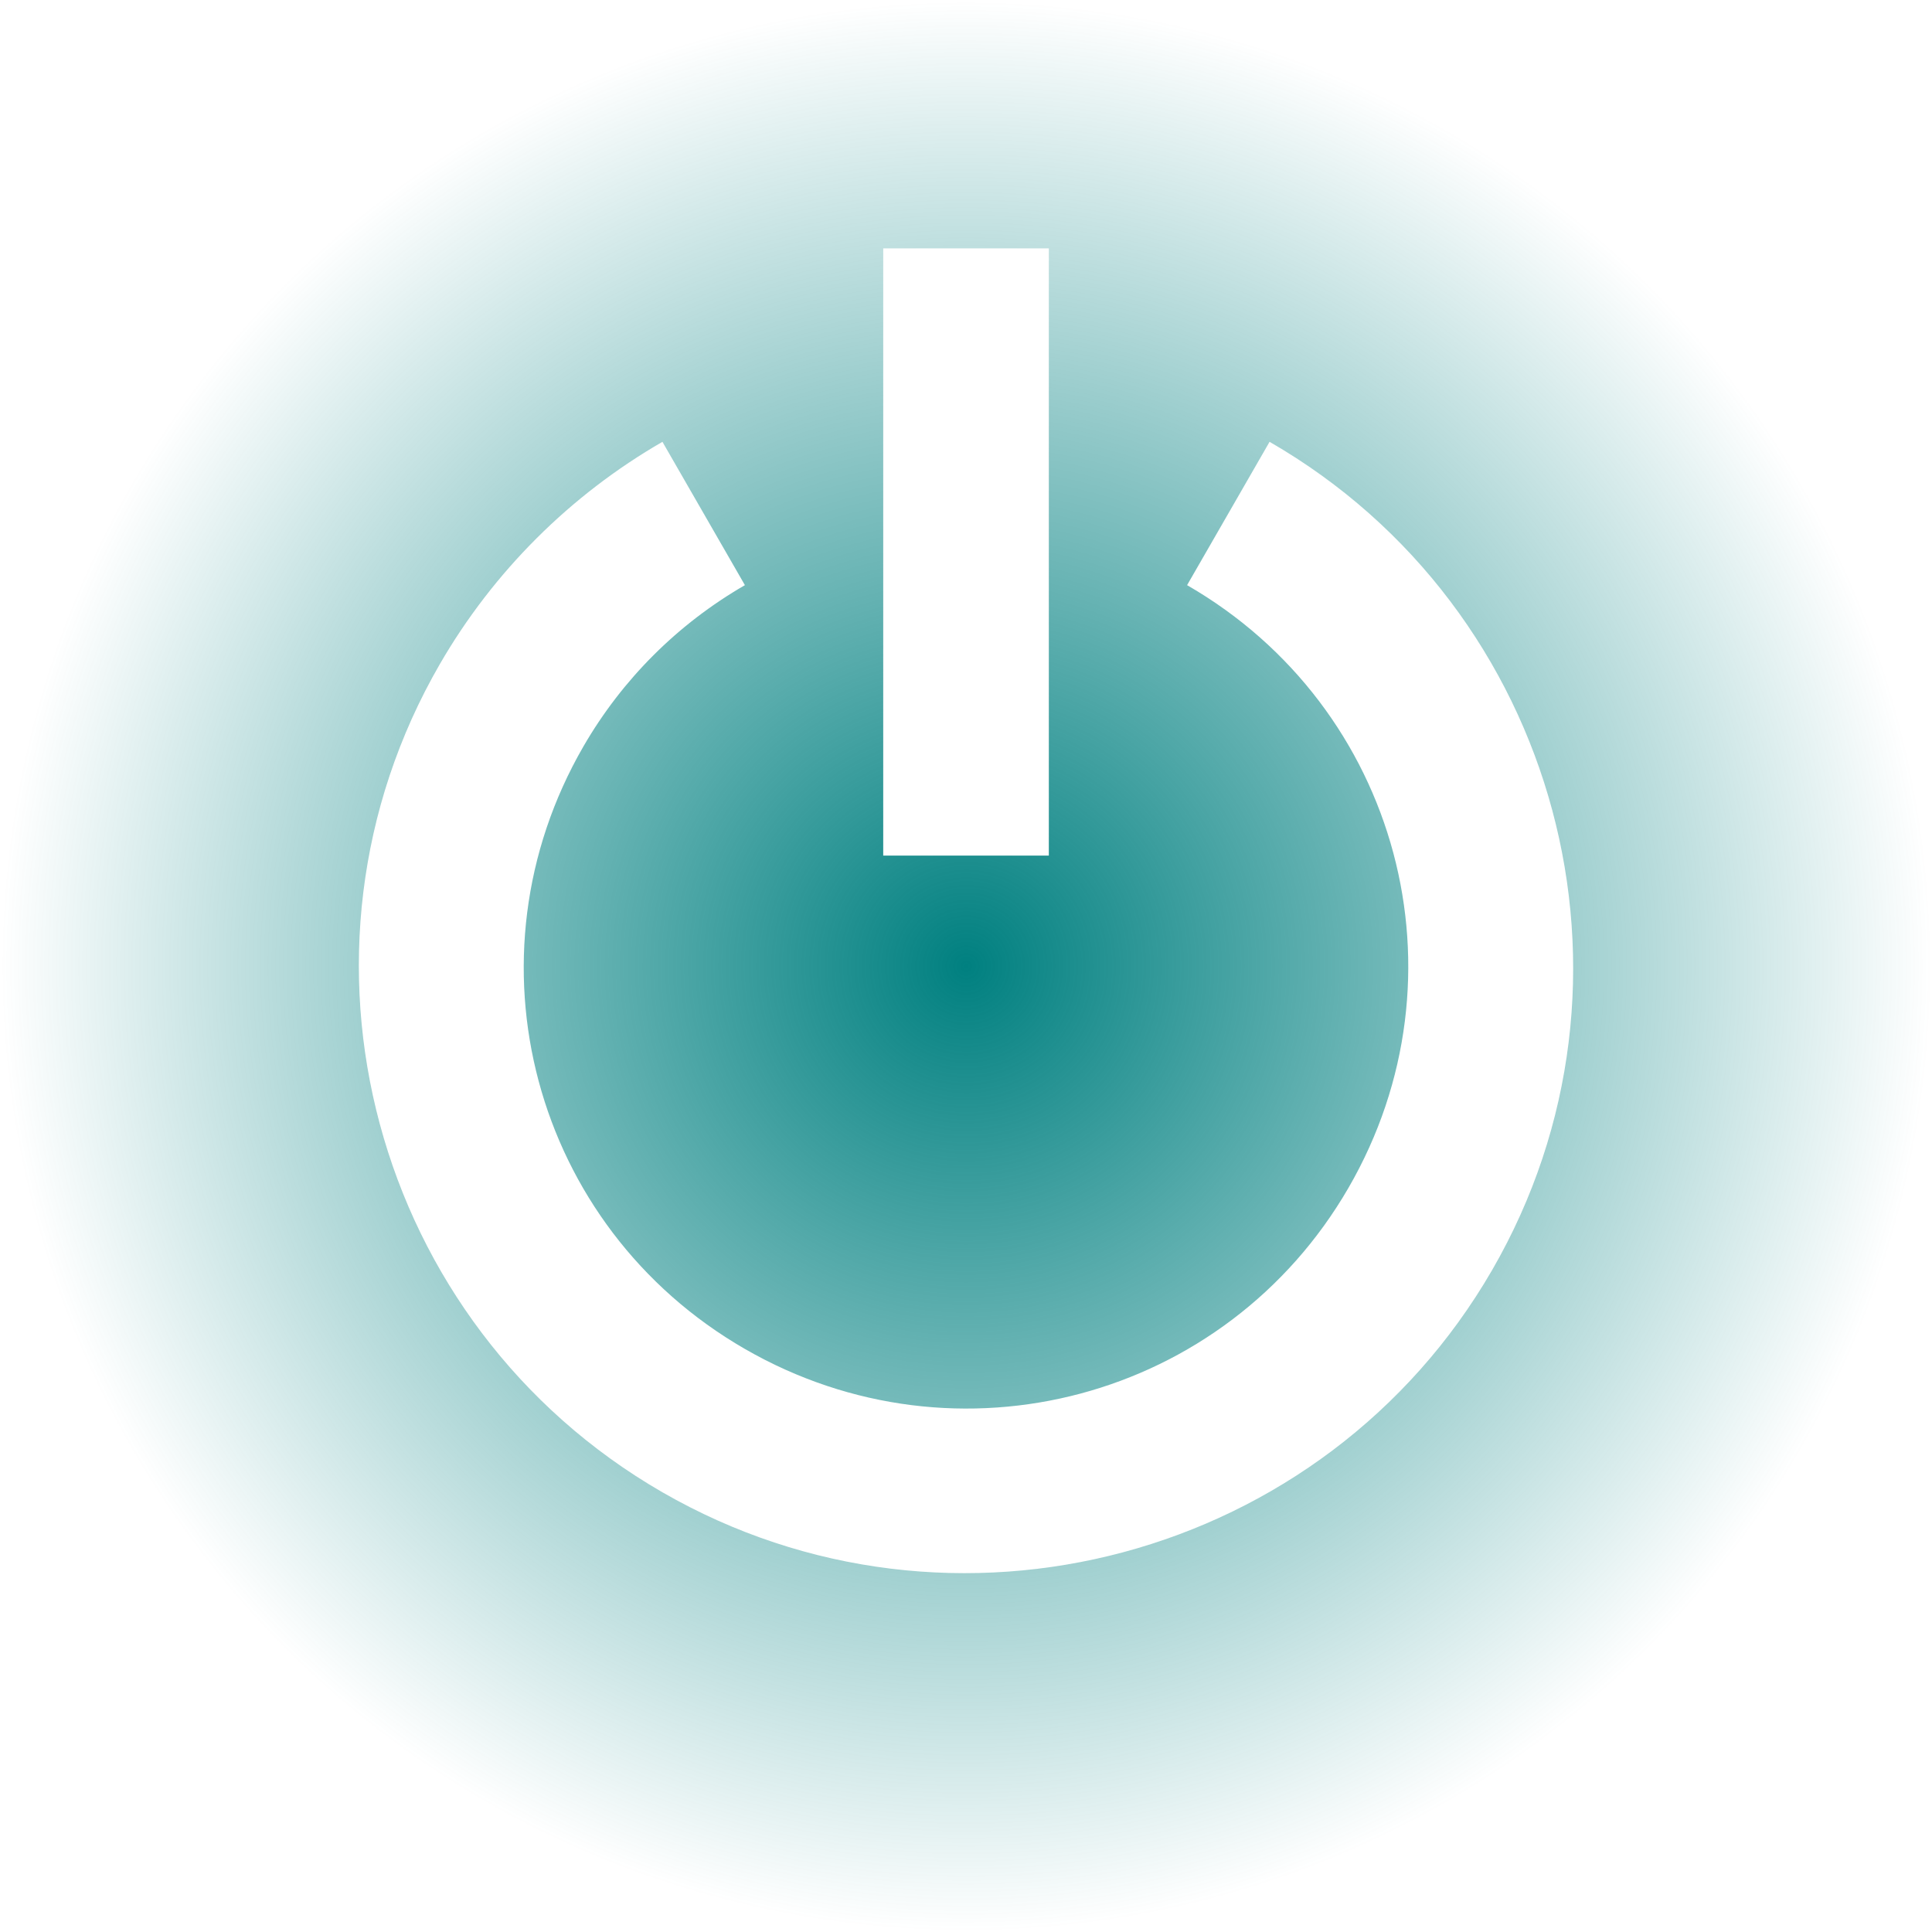 <?xml version="1.0" encoding="UTF-8" standalone="no"?>
<svg
   xmlns:dc="http://purl.org/dc/elements/1.1/"
   xmlns:cc="http://creativecommons.org/ns#"
   xmlns:rdf="http://www.w3.org/1999/02/22-rdf-syntax-ns#"
   xmlns:svg="http://www.w3.org/2000/svg"
   xmlns="http://www.w3.org/2000/svg"
   xmlns:xlink="http://www.w3.org/1999/xlink"
   xmlns:sodipodi="http://sodipodi.sourceforge.net/DTD/sodipodi-0.dtd"
   xmlns:inkscape="http://www.inkscape.org/namespaces/inkscape"
   sodipodi:docname="system.svg"
   inkscape:version="1.0.1 (3bc2e813f5, 2020-09-07)"
   version="1.1"
   width="32"
   height="32"
   id="svg3738">
  <defs
     id="defs8">
    <linearGradient
       id="linearGradient956"
       inkscape:collect="always">
      <stop
         id="stop952"
         offset="0"
         style="stop-color:#008080;stop-opacity:1;" />
      <stop
         id="stop954"
         offset="1"
         style="stop-color:#008080;stop-opacity:0;" />
    </linearGradient>
    <linearGradient
       id="linearGradient940"
       inkscape:collect="always">
      <stop
         id="stop936"
         offset="0"
         style="stop-color:#008080;stop-opacity:1;" />
      <stop
         id="stop938"
         offset="1"
         style="stop-color:#008080;stop-opacity:0;" />
    </linearGradient>
    <linearGradient
       id="linearGradient932"
       inkscape:collect="always">
      <stop
         id="stop928"
         offset="0"
         style="stop-color:#008080;stop-opacity:1;" />
      <stop
         id="stop930"
         offset="1"
         style="stop-color:#008080;stop-opacity:0;" />
    </linearGradient>
    <linearGradient
       id="linearGradient924"
       inkscape:collect="always">
      <stop
         id="stop920"
         offset="0"
         style="stop-color:#008080;stop-opacity:1;" />
      <stop
         id="stop922"
         offset="1"
         style="stop-color:#008080;stop-opacity:0;" />
    </linearGradient>
    <linearGradient
       id="linearGradient916"
       inkscape:collect="always">
      <stop
         id="stop912"
         offset="0"
         style="stop-color:#008080;stop-opacity:1;" />
      <stop
         id="stop914"
         offset="1"
         style="stop-color:#008080;stop-opacity:0;" />
    </linearGradient>
    <linearGradient
       id="linearGradient908"
       inkscape:collect="always">
      <stop
         id="stop904"
         offset="0"
         style="stop-color:#008080;stop-opacity:1;" />
      <stop
         id="stop906"
         offset="1"
         style="stop-color:#008080;stop-opacity:0;" />
    </linearGradient>
    <linearGradient
       id="linearGradient900"
       inkscape:collect="always">
      <stop
         id="stop896"
         offset="0"
         style="stop-color:#008080;stop-opacity:1;" />
      <stop
         id="stop898"
         offset="1"
         style="stop-color:#008080;stop-opacity:0;" />
    </linearGradient>
    <linearGradient
       id="linearGradient892"
       inkscape:collect="always">
      <stop
         id="stop888"
         offset="0"
         style="stop-color:#008080;stop-opacity:1;" />
      <stop
         id="stop890"
         offset="1"
         style="stop-color:#008080;stop-opacity:0;" />
    </linearGradient>
    <linearGradient
       id="linearGradient884"
       inkscape:collect="always">
      <stop
         id="stop880"
         offset="0"
         style="stop-color:#008080;stop-opacity:1;" />
      <stop
         id="stop882"
         offset="1"
         style="stop-color:#008080;stop-opacity:0;" />
    </linearGradient>
    <linearGradient
       inkscape:collect="always"
       id="linearGradient4300-1">
      <stop
         style="stop-color:#8e44ad;stop-opacity:1"
         offset="0"
         id="stop4302-0" />
      <stop
         style="stop-color:#9b59b6;stop-opacity:1"
         offset="1"
         id="stop4304-6" />
    </linearGradient>
    <linearGradient
       id="linearGradient4227"
       inkscape:collect="always">
      <stop
         id="stop4229"
         offset="0"
         style="stop-color:#292c2f;stop-opacity:1" />
      <stop
         id="stop4231"
         offset="1"
         style="stop-color:#000000;stop-opacity:0;" />
    </linearGradient>
    <linearGradient
       id="linearGradient4298"
       inkscape:collect="always">
      <stop
         id="stop4300"
         offset="0"
         style="stop-color:#b985ce;stop-opacity:1" />
      <stop
         id="stop4302"
         offset="1"
         style="stop-color:#e2cdeb;stop-opacity:1" />
    </linearGradient>
    <linearGradient
       inkscape:collect="always"
       id="linearGradient4143">
      <stop
         style="stop-color:#197cf1;stop-opacity:1"
         offset="0"
         id="stop4145" />
      <stop
         style="stop-color:#20bcfa;stop-opacity:1"
         offset="1"
         id="stop4147" />
    </linearGradient>
    <linearGradient
       id="linearGradient4290"
       inkscape:collect="always">
      <stop
         id="stop4292"
         offset="0"
         style="stop-color:#7cbaf8;stop-opacity:1" />
      <stop
         id="stop4326"
         offset="1"
         style="stop-color:#f4fcff;stop-opacity:1" />
    </linearGradient>
    <linearGradient
       gradientTransform="translate(513,529.362)"
       inkscape:collect="always"
       xlink:href="#linearGradient4227"
       id="linearGradient5159"
       x1="9"
       y1="9"
       x2="23"
       y2="23"
       gradientUnits="userSpaceOnUse" />
    <linearGradient
       gradientTransform="translate(353,529.362)"
       inkscape:collect="always"
       xlink:href="#linearGradient4227"
       id="linearGradient5161"
       x1="9"
       y1="9"
       x2="24"
       y2="24"
       gradientUnits="userSpaceOnUse" />
    <linearGradient
       gradientTransform="matrix(1.071,0,0,1.071,67.816,-24.421)"
       y2="517.798"
       x2="400.571"
       y1="545.798"
       x1="400.571"
       gradientUnits="userSpaceOnUse"
       id="linearGradient5163"
       xlink:href="#linearGradient4143"
       inkscape:collect="always" />
    <linearGradient
       gradientTransform="translate(481,529.362)"
       inkscape:collect="always"
       xlink:href="#linearGradient4227"
       id="linearGradient5165"
       x1="9"
       y1="9"
       x2="23"
       y2="23"
       gradientUnits="userSpaceOnUse" />
    <linearGradient
       y2="588.902"
       x2="579.883"
       y1="604.902"
       x1="579.883"
       gradientTransform="translate(-403.883,-580.902)"
       gradientUnits="userSpaceOnUse"
       id="linearGradient5167"
       xlink:href="#linearGradient4290"
       inkscape:collect="always" />
    <linearGradient
       gradientTransform="translate(385,529.362)"
       inkscape:collect="always"
       xlink:href="#linearGradient4227"
       id="linearGradient5169"
       x1="9"
       y1="8"
       x2="25"
       y2="24"
       gradientUnits="userSpaceOnUse" />
    <linearGradient
       gradientTransform="matrix(1.071,0,0,1.071,131.816,-24.421)"
       inkscape:collect="always"
       xlink:href="#linearGradient4143"
       id="linearGradient5171"
       x1="400.571"
       y1="545.798"
       x2="400.571"
       y2="517.798"
       gradientUnits="userSpaceOnUse" />
    <linearGradient
       gradientTransform="translate(545,529.362)"
       inkscape:collect="always"
       xlink:href="#linearGradient4227"
       id="linearGradient5173"
       x1="9"
       y1="9"
       x2="25"
       y2="25"
       gradientUnits="userSpaceOnUse" />
    <linearGradient
       gradientTransform="translate(545,529.362)"
       inkscape:collect="always"
       xlink:href="#linearGradient4290"
       id="linearGradient5175"
       x1="16"
       y1="23"
       x2="16"
       y2="9"
       gradientUnits="userSpaceOnUse" />
    <linearGradient
       gradientUnits="userSpaceOnUse"
       y2="23"
       x2="23"
       y1="9"
       x1="9"
       id="linearGradient5177"
       xlink:href="#linearGradient4227"
       inkscape:collect="always"
       gradientTransform="translate(449,529.362)" />
    <linearGradient
       gradientTransform="matrix(1.071,0,0,1.071,-92.184,-24.421)"
       inkscape:collect="always"
       xlink:href="#linearGradient4300-1"
       id="linearGradient5179"
       x1="400.571"
       y1="545.798"
       x2="400.571"
       y2="517.798"
       gradientUnits="userSpaceOnUse" />
    <linearGradient
       gradientTransform="translate(321,529.362)"
       inkscape:collect="always"
       xlink:href="#linearGradient4227"
       id="linearGradient5181"
       x1="9"
       y1="9"
       x2="24"
       y2="24"
       gradientUnits="userSpaceOnUse" />
    <linearGradient
       gradientTransform="translate(321,529.362)"
       inkscape:collect="always"
       xlink:href="#linearGradient4298"
       id="linearGradient5183"
       x1="16"
       y1="23"
       x2="16"
       y2="9"
       gradientUnits="userSpaceOnUse" />
    <clipPath
       clipPathUnits="userSpaceOnUse"
       id="clipPath3824-3-5">
      <path
         style="color:#000000;opacity:0.581;fill:#ff0000"
         d="m 205,183.36 v 33 h 27 v -33 z m 12.562,4.406 1.609,1.578 4.688,4.688 0.641,0.672 -0.641,0.672 -4.422,4.422 v 0.125 l 4.422,4.422 0.641,0.672 -0.641,0.672 -4.688,4.688 -1.609,1.578 v -2.25 -8.031 l -4.016,4.016 -1.344,-1.344 4.484,-4.484 -4.484,-4.484 1.344,-1.344 4.016,4.016 v -8.031 -2.25 z m 1.875,4.531 v 4.812 l 2.406,-2.406 -2.406,-2.406 z m 0,10.312 v 4.812 l 2.406,-2.406 -2.406,-2.406 z"
         id="path3826-8-9"
         inkscape:connector-curvature="0" />
    </clipPath>
    <radialGradient
       gradientUnits="userSpaceOnUse"
       r="11"
       fy="12"
       fx="12"
       cy="12"
       cx="12"
       id="radialGradient886"
       xlink:href="#linearGradient884"
       inkscape:collect="always"
       gradientTransform="matrix(1.455,0,0,1.455,-1.455,-1.455)" />
    <radialGradient
       gradientUnits="userSpaceOnUse"
       r="11"
       fy="12"
       fx="42"
       cy="12"
       cx="42"
       id="radialGradient894"
       xlink:href="#linearGradient892"
       inkscape:collect="always"
       gradientTransform="matrix(1.227,0,0,1.227,-1.127,-1.227)" />
    <radialGradient
       gradientUnits="userSpaceOnUse"
       r="11"
       fy="12"
       fx="72"
       cy="12"
       cx="72"
       id="radialGradient902"
       xlink:href="#linearGradient900"
       inkscape:collect="always"
       gradientTransform="matrix(1.455,0,0,1.455,-28.727,-1.455)" />
    <radialGradient
       gradientUnits="userSpaceOnUse"
       r="11"
       fy="12"
       fx="102"
       cy="12"
       cx="102"
       id="radialGradient910"
       xlink:href="#linearGradient908"
       inkscape:collect="always"
       gradientTransform="matrix(1.455,0,0,1.455,-42.364,-1.455)" />
    <radialGradient
       gradientUnits="userSpaceOnUse"
       r="11"
       fy="12"
       fx="132"
       cy="12"
       cx="132"
       id="radialGradient918"
       xlink:href="#linearGradient916"
       inkscape:collect="always"
       gradientTransform="matrix(1.455,0,0,1.455,-56,-1.455)" />
    <radialGradient
       gradientUnits="userSpaceOnUse"
       r="11"
       fy="12"
       fx="162"
       cy="12"
       cx="162"
       id="radialGradient926"
       xlink:href="#linearGradient924"
       inkscape:collect="always"
       gradientTransform="matrix(1.455,0,0,1.455,-69.636,-1.455)" />
    <radialGradient
       gradientUnits="userSpaceOnUse"
       r="11"
       fy="12"
       fx="192"
       cy="12"
       cx="192"
       id="radialGradient934"
       xlink:href="#linearGradient932"
       inkscape:collect="always"
       gradientTransform="matrix(1.455,0,0,1.455,-83.273,-1.455)" />
    <radialGradient
       gradientUnits="userSpaceOnUse"
       r="11"
       fy="12"
       fx="222"
       cy="12"
       cx="222"
       id="radialGradient942"
       xlink:href="#linearGradient940"
       inkscape:collect="always"
       gradientTransform="matrix(1.455,0,0,1.455,-96.909,-1.455)" />
    <radialGradient
       gradientUnits="userSpaceOnUse"
       r="11"
       fy="12"
       fx="282"
       cy="12"
       cx="282"
       id="radialGradient958"
       xlink:href="#linearGradient956"
       inkscape:collect="always"
       gradientTransform="matrix(1.455,0,0,1.455,-124.182,-1.455)" />
  </defs>
  <sodipodi:namedview
     inkscape:document-rotation="0"
     inkscape:lockguides="true"
     inkscape:snap-smooth-nodes="true"
     inkscape:object-paths="true"
     inkscape:snap-center="false"
     inkscape:snap-page="false"
     inkscape:bbox-nodes="false"
     inkscape:snap-bbox-midpoints="false"
     inkscape:snap-object-midpoints="false"
     inkscape:snap-text-baseline="true"
     inkscape:snap-global="true"
     inkscape:object-nodes="true"
     inkscape:snap-intersection-paths="true"
     inkscape:snap-bbox="true"
     inkscape:guide-bbox="true"
     showguides="false"
     inkscape:snap-to-guides="true"
     inkscape:snap-grids="true"
     inkscape:current-layer="svg3738"
     inkscape:window-maximized="1"
     inkscape:window-y="0"
     inkscape:window-x="0"
     inkscape:cy="76.200643"
     inkscape:cx="208.64852"
     inkscape:zoom="2.4305918"
     showgrid="false"
     id="namedview6"
     inkscape:window-height="1017"
     inkscape:window-width="1920"
     inkscape:pageshadow="2"
     inkscape:pageopacity="0.58823529"
     guidetolerance="10"
     gridtolerance="10"
     objecttolerance="10"
     borderopacity="1"
     bordercolor="#000000"
     pagecolor="#ffffff">
    <inkscape:grid
       snapvisiblegridlinesonly="true"
       enabled="true"
       visible="true"
       empspacing="5"
       id="grid2985"
       type="xygrid"
       originx="0"
       originy="0" />
  </sodipodi:namedview>
  <path
     transform="matrix(0.533,0,0,0.533,71.467,-94.592)"
     clip-path="url(#clipPath3824-3-5)"
     d="m 218,184.86 c -9,0 -10,0 -10,6 v 18 c 0,6 1,6 10,6 h 1 c 9,0 10,0 10,-6 v -18 c 0,-6 -1,-6 -10,-6 z"
     style="display:none;fill:#cccccc"
     id="path5169"
     inkscape:connector-curvature="0" />
  <g
     id="system-log-out"
     transform="matrix(1.185,0,0,1.185,-5.556,0)">
    <rect
       style="color:#000000;display:inline;overflow:visible;visibility:visible;opacity:0.01;fill:#000000;fill-opacity:0.004;stroke:none;stroke-width:5.625;marker:none;enable-background:accumulate"
       id="rect4570-7"
       width="27"
       height="27"
       x="36.919"
       y="0" />
    <path
       id="rect4747-6-8"
       style="color:#000000;display:inline;overflow:visible;visibility:visible;fill:url(#radialGradient894);fill-opacity:1;fill-rule:evenodd;stroke:none;stroke-width:11.045;marker:none;enable-background:accumulate"
       d="m 40.601,0 h 19.636 c 2.455,0 3.682,1.227 3.682,3.682 V 23.318 C 63.919,25.773 62.691,27 60.237,27 H 51.261 40.601 c -2.455,0 -3.682,-1.227 -3.682,-3.682 V 3.682 C 36.919,1.227 38.146,0 40.601,0 Z m 14.964,6.768 c -3.041,-2.335 -7.279,-2.335 -10.32,0 -3.705,2.845 -4.41,8.188 -1.567,11.895 2.843,3.707 8.182,4.413 11.887,1.568 l -1.408,-1.839 c -2.713,2.083 -6.567,1.577 -8.648,-1.138 -2.082,-2.715 -1.569,-6.564 1.144,-8.647 2.219,-1.704 5.285,-1.711 7.504,-0.007 L 55.565,6.768 Z M 56.075,9.948 c -0.134,0.081 -0.203,1.163 -0.235,2.396 h -3.885 v 2.313 h 3.885 c 0.033,1.233 0.101,2.315 0.235,2.396 0.355,0.213 5.916,-3.126 5.916,-3.552 0,-0.426 -5.561,-3.765 -5.916,-3.552 z"
       inkscape:connector-curvature="0"
       sodipodi:nodetypes="ssssscsssscscccscccccccccssc" />
  </g>
  <g
     transform="translate(17)"
     id="system-reboot">
    <rect
       style="color:#000000;display:inline;overflow:visible;visibility:visible;opacity:0.01;fill:#000000;fill-opacity:0.004;stroke:none;stroke-width:6.667;marker:none;enable-background:accumulate"
       id="rect4570-72"
       width="32"
       height="32"
       x="60"
       y="0" />
    <path
       id="path4984-0-94-2"
       style="color:#000000;display:inline;overflow:visible;visibility:visible;fill:url(#radialGradient902);fill-opacity:1;fill-rule:evenodd;stroke:none;stroke-width:4.364;marker:none;enable-background:accumulate"
       d="M 64.364,0 H 87.636 C 90.545,0 92,1.455 92,4.364 V 27.636 C 92,30.545 90.545,32 87.636,32 H 64.364 C 61.455,32 60,30.545 60,27.636 V 4.364 C 60,1.455 61.455,0 64.364,0 Z m 11.619,5.951 c -2.573,-0.001 -5.145,0.977 -7.1,2.935 -3.91,3.917 -3.912,10.307 0,14.225 3.912,3.919 10.29,3.924 14.201,0.007 l -1.937,-1.944 c -2.863,2.868 -7.459,2.868 -10.324,-9.94e-4 -2.865,-2.87 -2.866,-7.473 -0.002,-10.342 2.774,-2.778 7.168,-2.856 10.045,-0.25 -1.146,1.198 -2.133,2.308 -2.083,2.509 0.127,0.507 8.066,2.492 8.446,2.112 C 87.608,14.822 85.623,6.88 85.116,6.753 84.926,6.706 83.922,7.594 82.81,8.646 80.89,6.858 78.439,5.953 75.982,5.952 Z"
       inkscape:connector-curvature="0" />
  </g>
  <g
     id="system-shutdown">
    <rect
       style="color:#000000;display:inline;overflow:visible;visibility:visible;opacity:0.01;fill:#000000;fill-opacity:0.004;stroke:none;stroke-width:6.667;marker:none;enable-background:accumulate"
       id="rect4570"
       width="32"
       height="32"
       x="0"
       y="0" />
    <path
       id="rect4747-1-3-0"
       style="color:#000000;display:inline;overflow:visible;visibility:visible;fill:url(#radialGradient886);fill-opacity:1;fill-rule:evenodd;stroke:none;stroke-width:13.09;marker:none;enable-background:accumulate"
       d="m 14.629,4.114 h 2.743 v 10.057 H 14.629 Z M 10.972,7.318 C 9.443,8.2 8.169,9.472 7.286,10.998 4.515,15.789 6.174,21.951 10.972,24.717 15.771,27.482 21.944,25.827 24.714,21.037 27.485,16.246 25.827,10.084 21.028,7.318 L 19.662,9.692 c 3.514,2.025 4.703,6.473 2.674,9.981 -2.029,3.508 -6.484,4.695 -9.998,2.67 C 8.824,20.318 7.635,15.87 9.664,12.362 10.306,11.252 11.226,10.334 12.338,9.692 Z M 4.364,0 H 27.636 C 30.545,0 32,1.455 32,4.364 V 27.636 C 32,30.545 30.545,32 27.636,32 H 4.364 C 1.455,32 0,30.545 0,27.636 V 4.364 C 0,1.455 1.455,0 4.364,0 Z"
       inkscape:connector-curvature="0" />
  </g>
  <g
     transform="translate(63.1)"
     id="system-lock-screen">
    <rect
       style="color:#000000;display:inline;overflow:visible;visibility:visible;opacity:0.01;fill:#000000;fill-opacity:0.004;stroke:none;stroke-width:6.667;marker:none;enable-background:accumulate"
       id="rect4570-7-5"
       width="32"
       height="32"
       x="150"
       y="0" />
    <path
       id="rect5190-0-1"
       style="color:#000000;text-indent:0;text-transform:none;fill:url(#radialGradient926);fill-opacity:1;fill-rule:evenodd;stroke-width:1.455;color-rendering:auto;image-rendering:auto;shape-rendering:auto"
       d="m 154.364,0 h 23.273 C 180.545,0 182,1.455 182,4.364 V 27.636 C 182,30.545 180.545,32 177.636,32 H 154.364 C 151.455,32 150,30.545 150,27.636 V 4.364 C 150,1.455 151.455,0 154.364,0 Z m 11.636,16 c 1.326,0 2.4,1.023 2.4,2.286 0,0.845 -0.483,1.582 -1.2,1.977 v 2.976 h -2.4 v -2.976 c -0.717,-0.395 -1.2,-1.131 -1.2,-1.977 C 163.6,17.023 164.674,16 166,16 Z m 0,-10.286 c -2.864,0 -5.201,2.226 -5.201,4.953 v 2.746 c -2.401,0.193 -2.778,0.881 -2.799,3.386 v 3.011 3.009 c 0.03,3.438 0.681,3.467 6.4,3.467 h 3.201 c 5.718,0 6.371,-0.029 6.4,-3.467 v -3.009 -3.011 c -0.021,-2.505 -0.398,-3.193 -2.799,-3.386 v -2.746 c -9.8e-4,-2.727 -2.337,-4.953 -5.201,-4.953 z m 0,1.904 c 1.79,0 3.201,1.344 3.201,3.049 v 2.672 c -0.492,-0.003 -1.003,-0.006 -1.601,-0.006 h -3.201 c -0.597,0 -1.107,9.49e-4 -1.598,0.006 v -2.672 c 0,-1.705 1.409,-3.049 3.199,-3.049 z"
       inkscape:connector-curvature="0" />
  </g>
  <g
     transform="translate(78.7)"
     id="system-suspend">
    <rect
       style="color:#000000;display:inline;overflow:visible;visibility:visible;opacity:0.01;fill:#000000;fill-opacity:0.004;stroke:none;stroke-width:6.667;marker:none;enable-background:accumulate"
       id="rect4570-72-4"
       width="32"
       height="32"
       x="180"
       y="0" />
    <path
       id="path13-9-1-11-0"
       style="color:#000000;font-style:normal;font-variant:normal;font-weight:normal;font-stretch:normal;font-size:xx-small;line-height:normal;font-family:sans-serif;-inkscape-font-specification:sans-serif;text-indent:0;text-align:start;text-decoration:none;text-decoration-line:none;letter-spacing:normal;word-spacing:normal;text-transform:none;writing-mode:lr-tb;direction:ltr;baseline-shift:baseline;text-anchor:start;clip-rule:nonzero;display:inline;overflow:visible;visibility:visible;color-interpolation:sRGB;color-interpolation-filters:linearRGB;fill:url(#radialGradient934);fill-opacity:1;fill-rule:evenodd;stroke:none;stroke-width:15.165;marker:none;color-rendering:auto;image-rendering:auto;shape-rendering:auto;text-rendering:auto;enable-background:accumulate"
       d="m 198.584,6.306 c -1.705,-0.458 -3.505,-0.46 -5.209,-0.004 -5.346,1.428 -8.531,6.958 -7.093,12.307 1.437,5.349 6.973,8.543 12.319,7.115 5.346,-1.428 8.531,-6.958 7.093,-12.307 l -2.644,0.713 c 1.053,3.917 -1.251,7.903 -5.166,8.948 -3.915,1.046 -7.905,-1.265 -8.958,-5.182 -1.053,-3.917 1.251,-7.903 5.166,-8.948 1.239,-0.331 2.539,-0.33 3.779,0.003 l 0.713,-2.645 z m -2.394,4.511 c 0.543,0.07 0.935,0.404 0.926,0.791 l 0.028,3.249 h 3.429 c 1.527,-0.016 1.46,2.301 -0.066,2.286 h -4.518 c -0.624,-3.3e-5 -1.129,-0.354 -1.129,-0.791 v -4.744 c -0.008,-0.502 0.637,-0.885 1.341,-0.791 z M 184.364,0 h 23.273 C 210.545,0 212,1.455 212,4.364 V 27.636 C 212,30.545 210.545,32 207.636,32 H 184.364 C 181.455,32 180,30.545 180,27.636 V 4.364 C 180,1.455 181.455,0 184.364,0 Z"
       inkscape:connector-curvature="0" />
  </g>
  <g
     transform="translate(95.2)"
     id="system-suspend-hibernate">
    <rect
       style="color:#000000;display:inline;overflow:visible;visibility:visible;opacity:0.01;fill:#000000;fill-opacity:0.004;stroke:none;stroke-width:6.667;marker:none;enable-background:accumulate"
       id="rect4570-7-1-0"
       width="32"
       height="32"
       x="210"
       y="0" />
    <path
       id="path13-9-1-5-0-0"
       style="color:#000000;font-style:normal;font-variant:normal;font-weight:normal;font-stretch:normal;font-size:xx-small;line-height:normal;font-family:sans-serif;-inkscape-font-specification:sans-serif;text-indent:0;text-align:start;text-decoration:none;text-decoration-line:none;letter-spacing:normal;word-spacing:normal;text-transform:none;writing-mode:lr-tb;direction:ltr;baseline-shift:baseline;text-anchor:start;clip-rule:nonzero;display:inline;overflow:visible;visibility:visible;color-interpolation:sRGB;color-interpolation-filters:linearRGB;fill:url(#radialGradient942);fill-opacity:1;fill-rule:evenodd;stroke:none;stroke-width:15.165;marker:none;color-rendering:auto;image-rendering:auto;shape-rendering:auto;text-rendering:auto;enable-background:accumulate"
       d="m 228.584,6.306 c -1.705,-0.458 -3.505,-0.46 -5.209,-0.004 -5.346,1.428 -8.531,6.958 -7.093,12.307 1.437,5.349 6.973,8.543 12.319,7.115 5.346,-1.428 8.531,-6.958 7.093,-12.307 l -2.644,0.713 c 1.053,3.917 -1.251,7.903 -5.166,8.948 -3.915,1.046 -7.905,-1.265 -8.958,-5.182 -1.053,-3.917 1.251,-7.903 5.166,-8.948 1.239,-0.331 2.539,-0.33 3.779,0.003 l 0.713,-2.645 z m -2.394,4.511 c 0.543,0.07 0.935,0.404 0.926,0.791 l 0.028,3.249 h 3.429 c 1.527,-0.016 1.46,2.301 -0.066,2.286 h -4.518 c -0.624,-3.9e-5 -1.129,-0.354 -1.129,-0.791 v -4.744 c -0.008,-0.502 0.637,-0.885 1.341,-0.791 z M 232.286,8 c -0.947,0 -1.714,0.767 -1.714,1.714 0,0.947 0.767,1.714 1.714,1.714 0.947,0 1.714,-0.767 1.714,-1.714 C 234,8.767 233.232,8 232.286,8 Z M 214.364,0 h 23.273 C 240.545,0 242,1.455 242,4.364 V 27.636 C 242,30.545 240.545,32 237.636,32 H 214.364 C 211.455,32 210,30.545 210,27.636 V 4.364 C 210,1.455 211.455,0 214.364,0 Z"
       inkscape:connector-curvature="0" />
  </g>
  <g
     transform="translate(46.1)"
     id="system-users">
    <rect
       style="color:#000000;display:inline;overflow:visible;visibility:visible;opacity:0.01;fill:#000000;fill-opacity:0.004;stroke:none;stroke-width:6.667;marker:none;enable-background:accumulate"
       id="rect4570-6"
       width="32"
       height="32"
       x="120"
       y="0" />
    <path
       id="path9180-6-2"
       style="color:#bebebe;fill:url(#radialGradient918);fill-opacity:1;fill-rule:evenodd;stroke-width:1.455"
       d="m 134.052,8.339 c -0.006,5.014 -7.526,5.014 -7.535,0 -0.006,-5.033 7.545,-5.033 7.535,0 z m -0.847,3.9 c -0.806,0.783 -1.759,1.138 -2.92,1.138 -1.161,0 -2.118,-0.365 -2.924,-1.148 -1.268,0.456 -2.784,1.617 -2.786,3.645 l -0.003,3.783 c 0,0.686 0.511,1.241 1.143,1.241 h 9.364 c 0.101,-0.645 0.427,-1.18 0.922,-1.633 v -3.391 c 0,-1.742 -1.26,-3.21 -2.795,-3.65 z m 12.276,2.631 c -0.006,5.014 -7.526,5.014 -7.535,0 -0.006,-5.033 7.545,-5.033 7.535,0 z m -0.847,3.9 c -0.806,0.783 -1.759,1.138 -2.92,1.138 -1.161,0 -2.118,-0.365 -2.924,-1.148 -1.268,0.456 -2.784,1.617 -2.786,3.645 l -0.003,3.783 c 0,0.686 0.511,1.241 1.143,1.241 h 9.143 c 0.633,0 1.143,-0.56 1.143,-1.256 v -3.768 c 0,-1.742 -1.26,-3.21 -2.795,-3.65 z M 124.364,0 h 23.273 C 150.545,0 152,1.455 152,4.364 V 27.636 C 152,30.545 150.545,32 147.636,32 H 124.364 C 121.455,32 120,30.545 120,27.636 V 4.364 C 120,1.455 121.455,0 124.364,0 Z"
       inkscape:connector-curvature="0" />
  </g>
  <g
     transform="translate(33.3)"
     id="system-switch-user">
    <rect
       style="color:#000000;display:inline;overflow:visible;visibility:visible;opacity:0.01;fill:#000000;fill-opacity:0.004;stroke:none;stroke-width:6.667;marker:none;enable-background:accumulate"
       id="rect4570-7-1"
       width="32"
       height="32"
       x="90"
       y="0" />
    <path
       id="path4106-3-4"
       style="color:#000000;display:inline;overflow:visible;visibility:visible;fill:url(#radialGradient910);fill-opacity:1;fill-rule:evenodd;stroke:none;stroke-width:4.364;marker:none;enable-background:accumulate"
       d="M 94.364,0 H 117.636 C 120.545,0 122,1.455 122,4.364 V 27.636 C 122,30.545 120.545,32 117.636,32 H 94.364 C 91.455,32 90,30.545 90,27.636 V 4.364 C 90,1.455 91.455,0 94.364,0 Z m 6.556,15.341 c -0.806,0.783 -1.759,1.138 -2.92,1.138 -1.161,0 -2.118,-0.365 -2.924,-1.148 -1.268,0.456 -2.784,1.617 -2.786,3.645 l -0.003,3.783 C 92.286,23.445 92.797,24 93.429,24 h 9.143 c 0.633,0 1.143,-0.56 1.143,-1.256 v -3.768 c 0,-1.742 -1.26,-3.21 -2.795,-3.65 z m 0.847,-3.9 c -0.006,5.016 -7.528,5.016 -7.535,0 -0.008,-5.031 7.543,-5.031 7.535,0 z m 8.213,-2.2 c -0.376,-0.221 -6.266,3.241 -6.266,3.683 0,0.442 5.89,3.902 6.266,3.681 0.134,-0.079 0.203,-1.095 0.241,-2.275 h 5.801 v -2.815 h -5.801 c -0.039,-1.18 -0.107,-2.196 -0.241,-2.275 z m 3.469,7.384 c -0.134,0.079 -0.203,1.097 -0.241,2.277 h -5.801 v 2.812 h 5.801 c 0.039,1.18 0.107,2.196 0.241,2.275 0.376,0.221 6.266,-3.239 6.266,-3.681 0,-0.442 -5.89,-3.904 -6.266,-3.683 z"
       inkscape:connector-curvature="0" />
  </g>
  <g
     id="system-save-session" />
  <g
     id="system-search"
     transform="translate(79.651,-0.065)">
    <rect
       style="color:#000000;display:inline;overflow:visible;visibility:visible;opacity:0.01;fill:#000000;fill-opacity:0.004;stroke:none;stroke-width:6.667;marker:none;enable-background:accumulate"
       id="rect4570-7-1-0-7"
       width="32"
       height="32"
       x="270"
       y="0" />
    <path
       id="rect5786-0-3"
       style="opacity:1;fill:url(#radialGradient958);fill-opacity:1;fill-rule:evenodd;stroke:none;stroke-width:1.455;stroke-miterlimit:4;stroke-dasharray:none;stroke-opacity:1"
       d="m 283.714,6.857 c 3.799,0 6.857,3.058 6.857,6.857 0,3.799 -3.058,6.857 -6.857,6.857 -3.799,0 -6.857,-3.058 -6.857,-6.857 0,-3.799 3.058,-6.857 6.857,-6.857 z m 0,-2.286 c -5.065,0 -9.143,4.078 -9.143,9.143 0,5.065 4.078,9.143 9.143,9.143 2.257,0 4.313,-0.813 5.904,-2.158 l 1.029,1.029 c -0.118,0.503 0.019,1.064 0.388,1.426 l 3.505,3.504 c 1.022,1.085 1.242,0.938 2.15,0.031 0.907,-0.907 1.054,-1.062 -0.033,-2.15 l -3.502,-3.504 c -0.28,-0.287 -0.678,-0.455 -1.078,-0.453 -0.121,6.82e-4 -0.239,0.027 -0.355,0.058 l -1.022,-1.022 c 1.345,-1.591 2.159,-3.648 2.159,-5.904 0,-5.065 -4.078,-9.143 -9.143,-9.143 z M 274.364,0 h 23.273 C 300.545,0 302,1.455 302,4.364 V 27.636 C 302,30.545 300.545,32 297.636,32 H 274.364 C 271.455,32 270,30.545 270,27.636 V 4.364 C 270,1.455 271.455,0 274.364,0 Z"
       inkscape:connector-curvature="0" />
  </g>
</svg>
